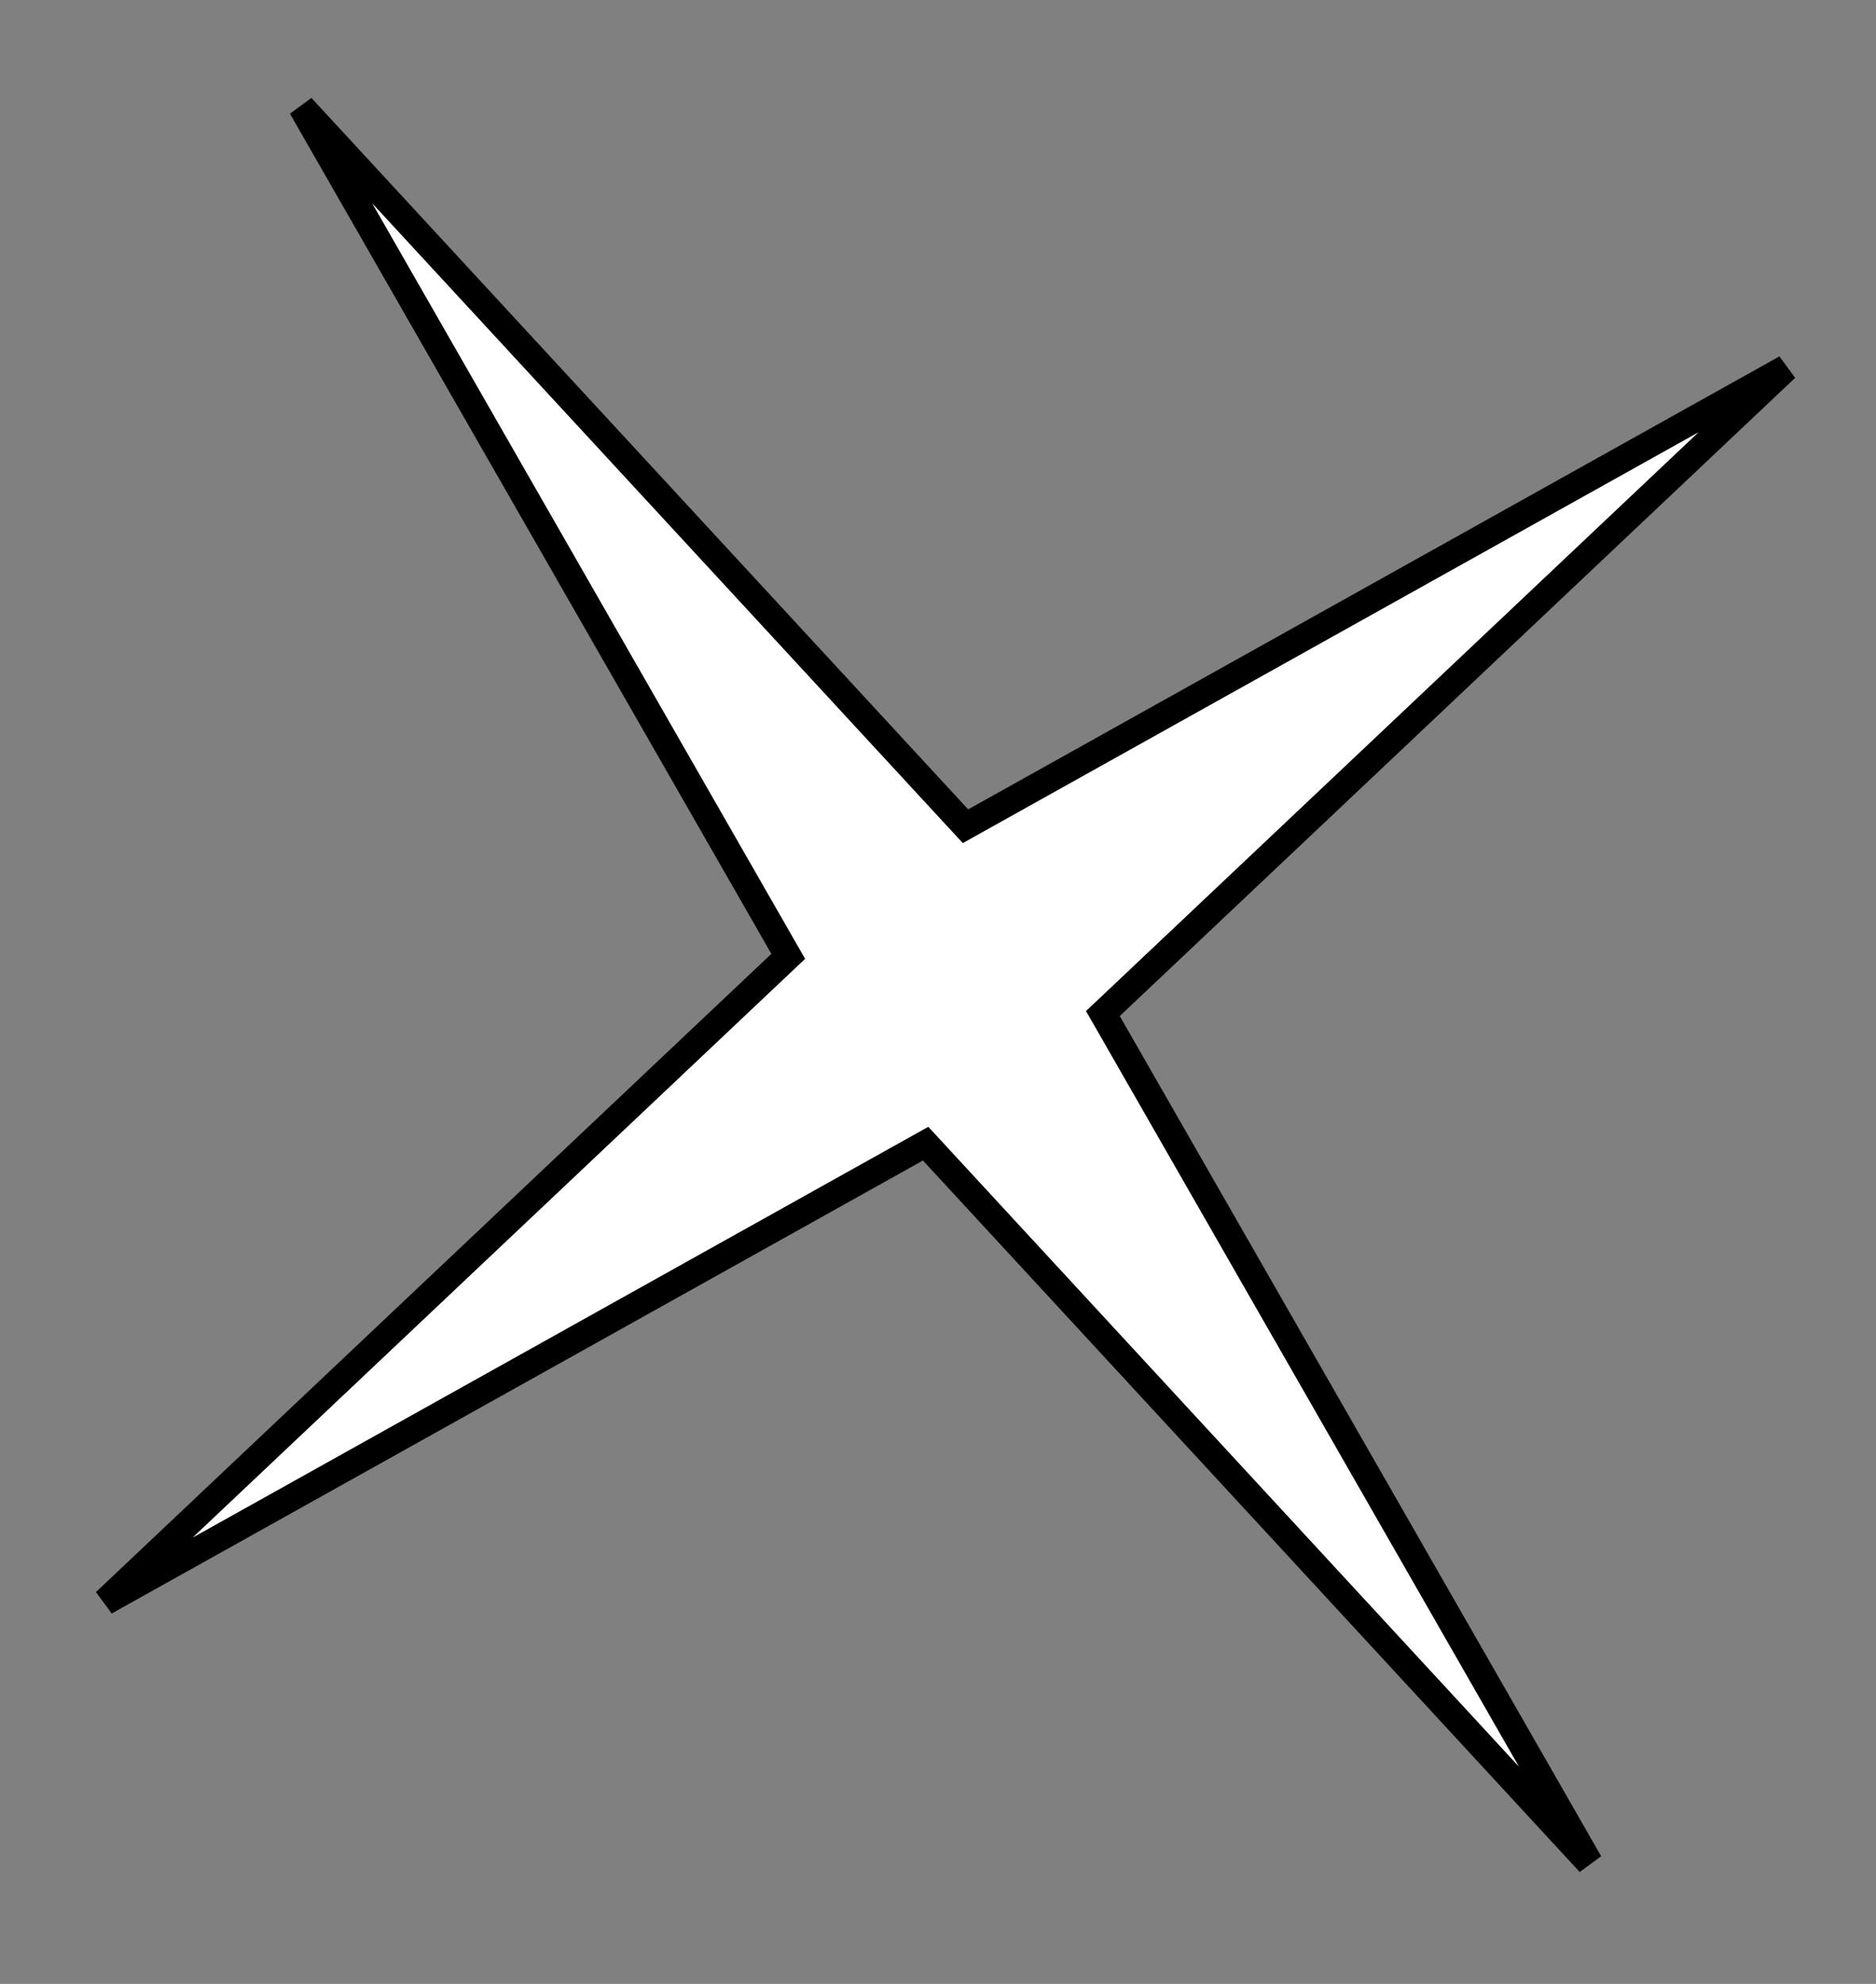 <svg width="70" height="74" viewBox="0 0 70 74" fill="none" xmlns="http://www.w3.org/2000/svg">
<rect x="0" y="0" width="70" height="74" fill="#808080" stroke="none"/>
<path d="M35.759 30.53L36.026 30.819L36.37 30.627L66.64 13.73L41.439 37.535L41.152 37.806L41.348 38.147L59.311 69.487L34.805 42.948L34.538 42.659L34.194 42.851L3.924 59.748L29.125 35.943L29.412 35.672L29.216 35.331L11.253 3.992L35.759 30.53Z" fill="white" stroke="black"/>
</svg>

